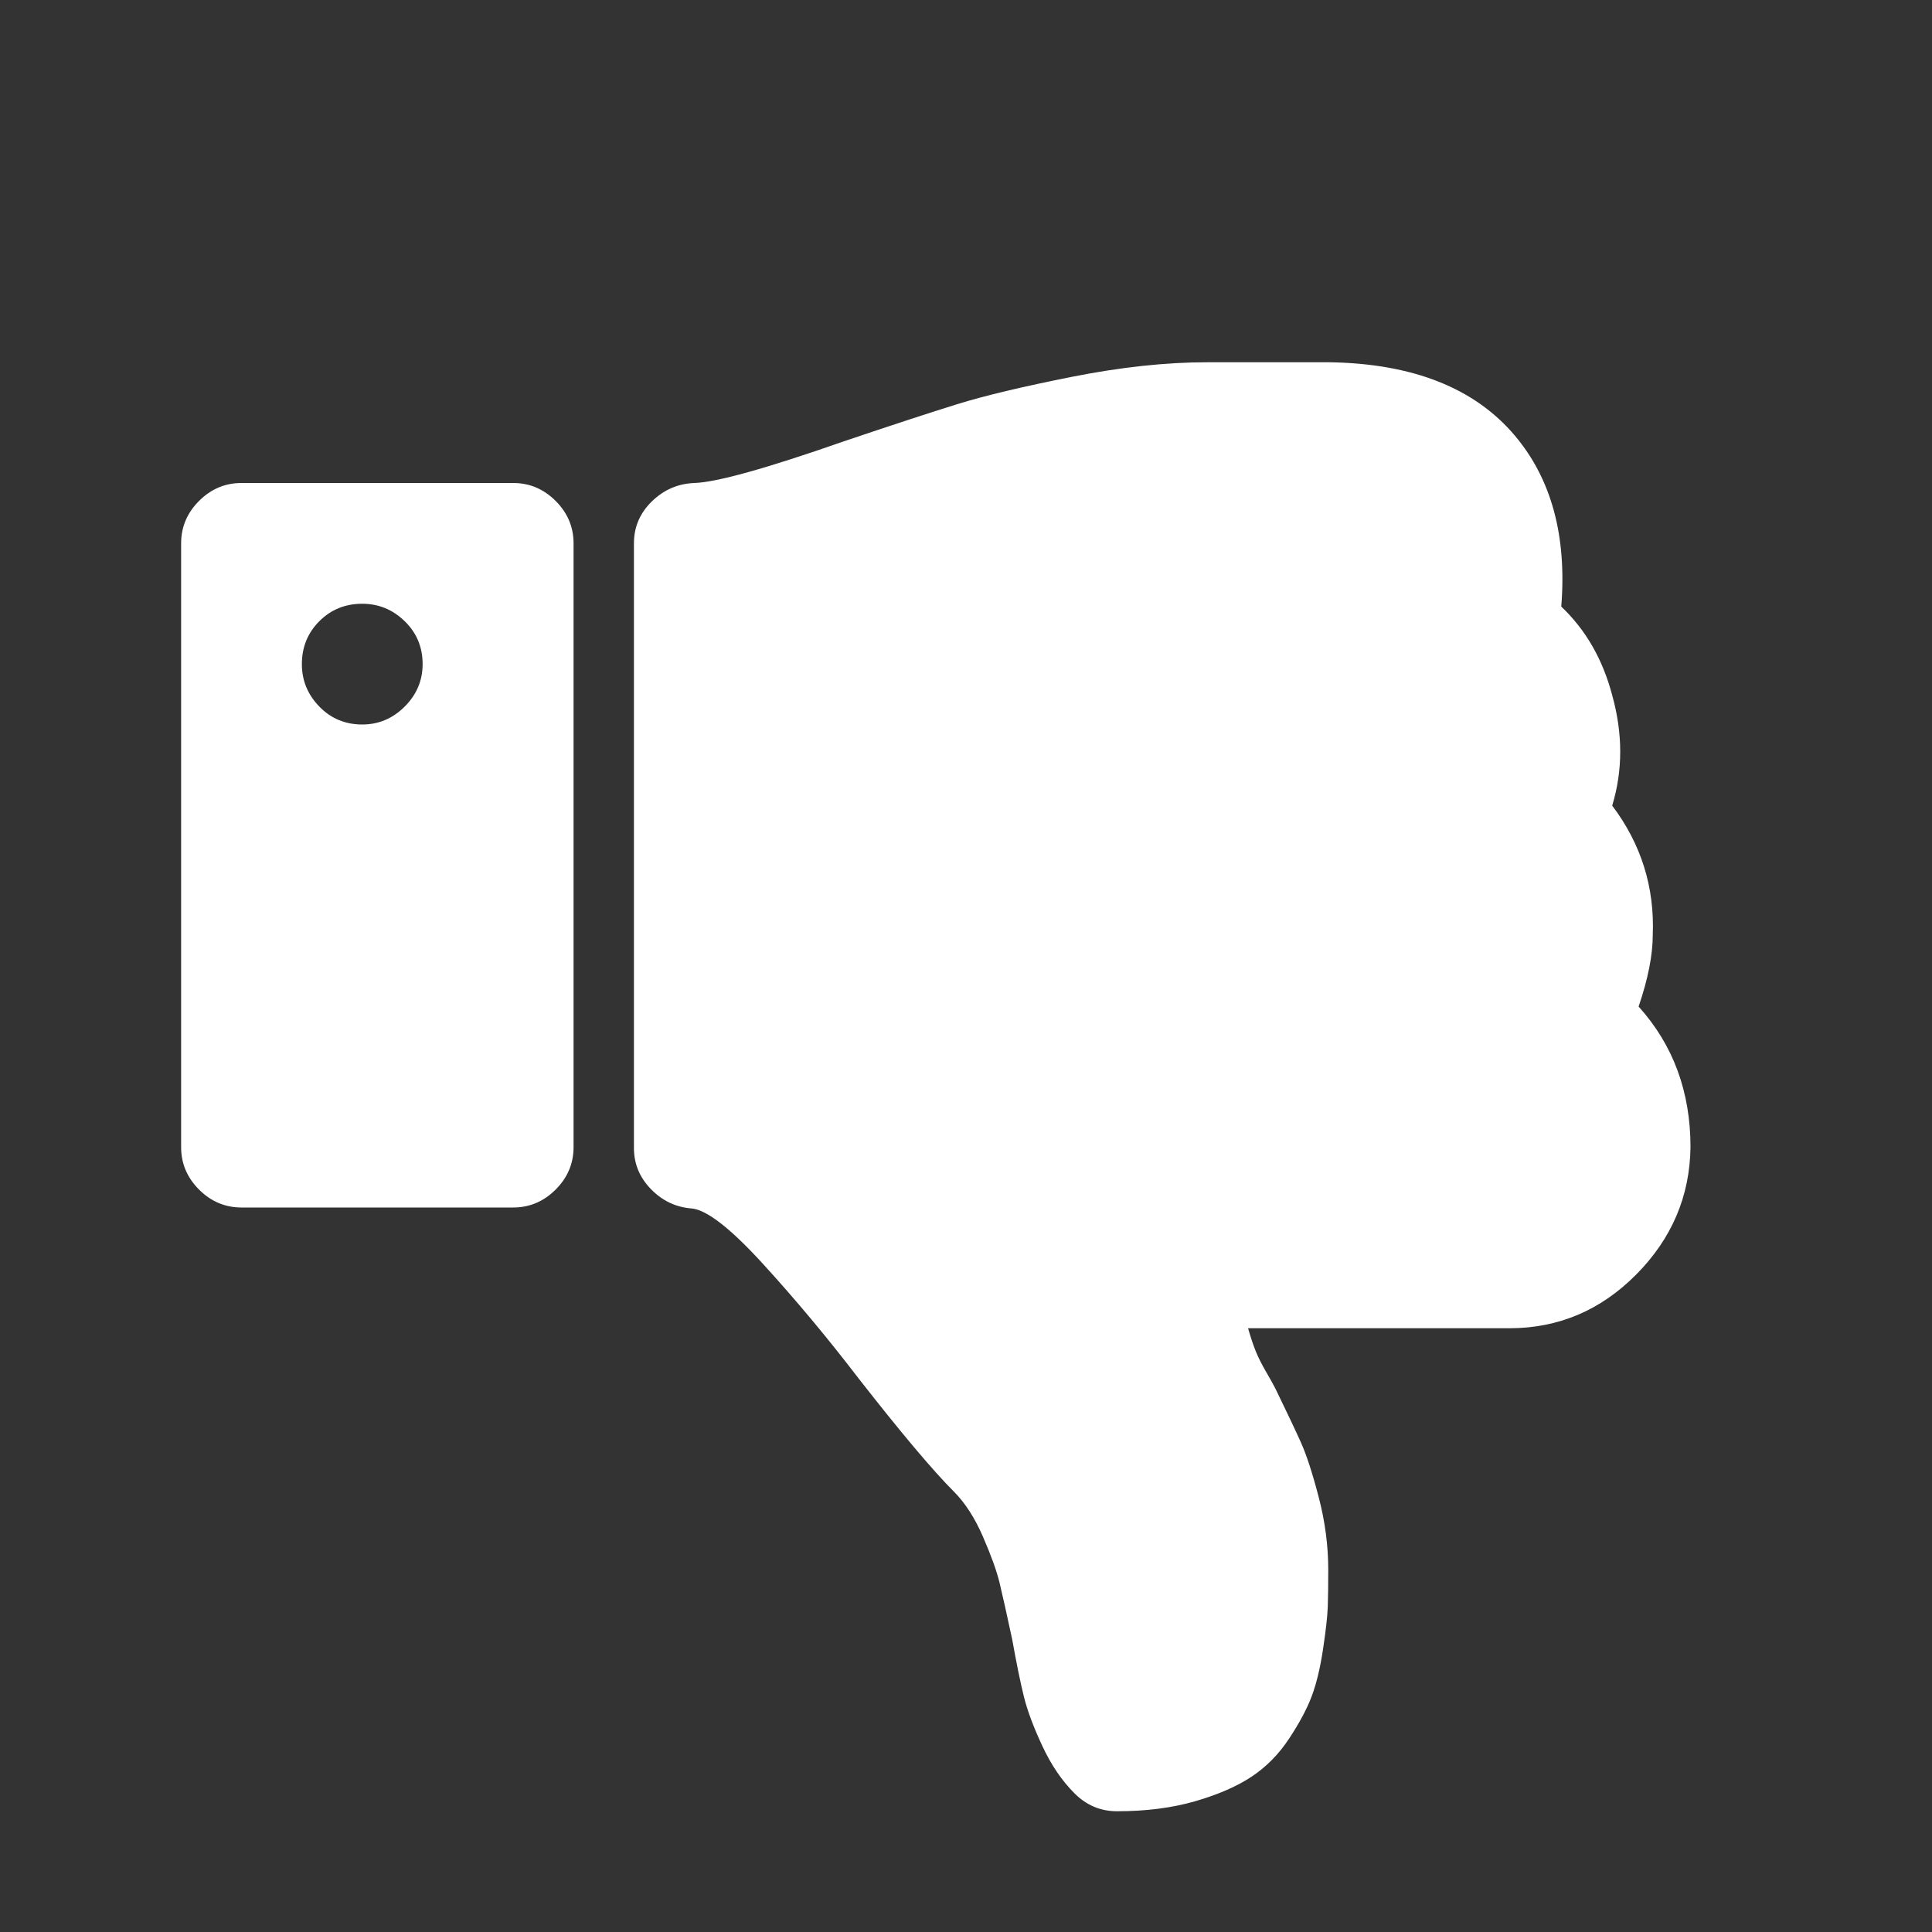<?xml version="1.0" encoding="UTF-8"?>
<svg xmlns="http://www.w3.org/2000/svg" xmlns:xlink="http://www.w3.org/1999/xlink" width="2048" height="2048" viewBox="0 0 2048 2048" version="1.1">
<rect x="0" y="0" width="2048" height="2048" fill="#333333" stroke="none"/>
<g>
<path d="M 448 704 C 448 721.332 441.668 736.332 429 749 C 416.332 761.668 401.332 768 384 768 C 366 768 350.832 761.668 338.5 749 C 326.168 736.332 320 721.332 320 704 C 320 686 326.168 670.832 338.5 658.5 C 350.832 646.168 366 640 384 640 C 401.332 640 416.332 646.168 429 658.5 C 441.668 670.832 448 686 448 704 Z M 608 1216 L 608 576 C 608 558.668 601.668 543.668 589 531 C 576.332 518.332 561.332 512 544 512 L 256 512 C 238.668 512 223.668 518.332 211 531 C 198.332 543.668 192 558.668 192 576 L 192 1216 C 192 1233.332 198.332 1248.332 211 1261 C 223.668 1273.668 238.668 1280 256 1280 L 544 1280 C 561.332 1280 576.332 1273.668 589 1261 C 601.668 1248.332 608 1233.332 608 1216 Z M 1737 1067 C 1773.668 1107.668 1792 1157.332 1792 1216 C 1791.332 1268 1772.168 1313 1734.5 1351 C 1696.832 1389 1652 1408 1600 1408 L 1323 1408 C 1325.668 1417.332 1328.332 1425.332 1331 1432 C 1333.668 1438.668 1337.332 1446 1342 1454 C 1346.668 1462 1350 1468 1352 1472 C 1364 1496.668 1373 1515.668 1379 1529 C 1385 1542.332 1391.332 1561.832 1398 1587.5 C 1404.668 1613.168 1408 1638.668 1408 1664 C 1408 1680 1407.832 1693 1407.5 1703 C 1407.168 1713 1405.5 1728 1402.5 1748 C 1399.5 1768 1395.5 1784.668 1390.5 1798 C 1385.5 1811.332 1377.5 1826.332 1366.5 1843 C 1355.5 1859.668 1342.168 1873.168 1326.5 1883.5 C 1310.832 1893.832 1290.832 1902.5 1266.5 1909.5 C 1242.168 1916.5 1214.668 1920 1184 1920 C 1166.668 1920 1151.668 1913.668 1139 1901 C 1125.668 1887.668 1114.332 1871 1105 1851 C 1095.668 1831 1089.168 1813.668 1085.5 1799 C 1081.832 1784.332 1077.668 1764 1073 1738 C 1067 1710 1062.5 1689.832 1059.5 1677.5 C 1056.5 1665.168 1050.668 1649 1042 1629 C 1033.332 1609 1023 1593 1011 1581 C 989 1559 955.332 1519 910 1461 C 877.332 1418.332 843.668 1378 809 1340 C 774.332 1302 749 1282.332 733 1281 C 716.332 1279.668 702 1272.832 690 1260.5 C 678 1248.168 672 1233.668 672 1217 L 672 576 C 672 558.668 678.332 543.832 691 531.5 C 703.668 519.168 718.668 512.668 736 512 C 759.332 511.332 812 496.668 894 468 C 945.332 450.668 985.5 437.5 1014.5 428.5 C 1043.5 419.5 1084 409.832 1136 399.5 C 1188 389.168 1236 384 1280 384 L 1409 384 C 1497.668 385.332 1563.332 411.332 1606 462 C 1644.668 508 1661 568.332 1655 643 C 1681 667.668 1699 699 1709 737 C 1720.332 777.668 1720.332 816.668 1709 854 C 1739.668 894.668 1754 940.332 1752 991 C 1752 1012.332 1747 1037.668 1737 1067 Z M 1737 1067 " fill="white" />
</g>
</svg>
